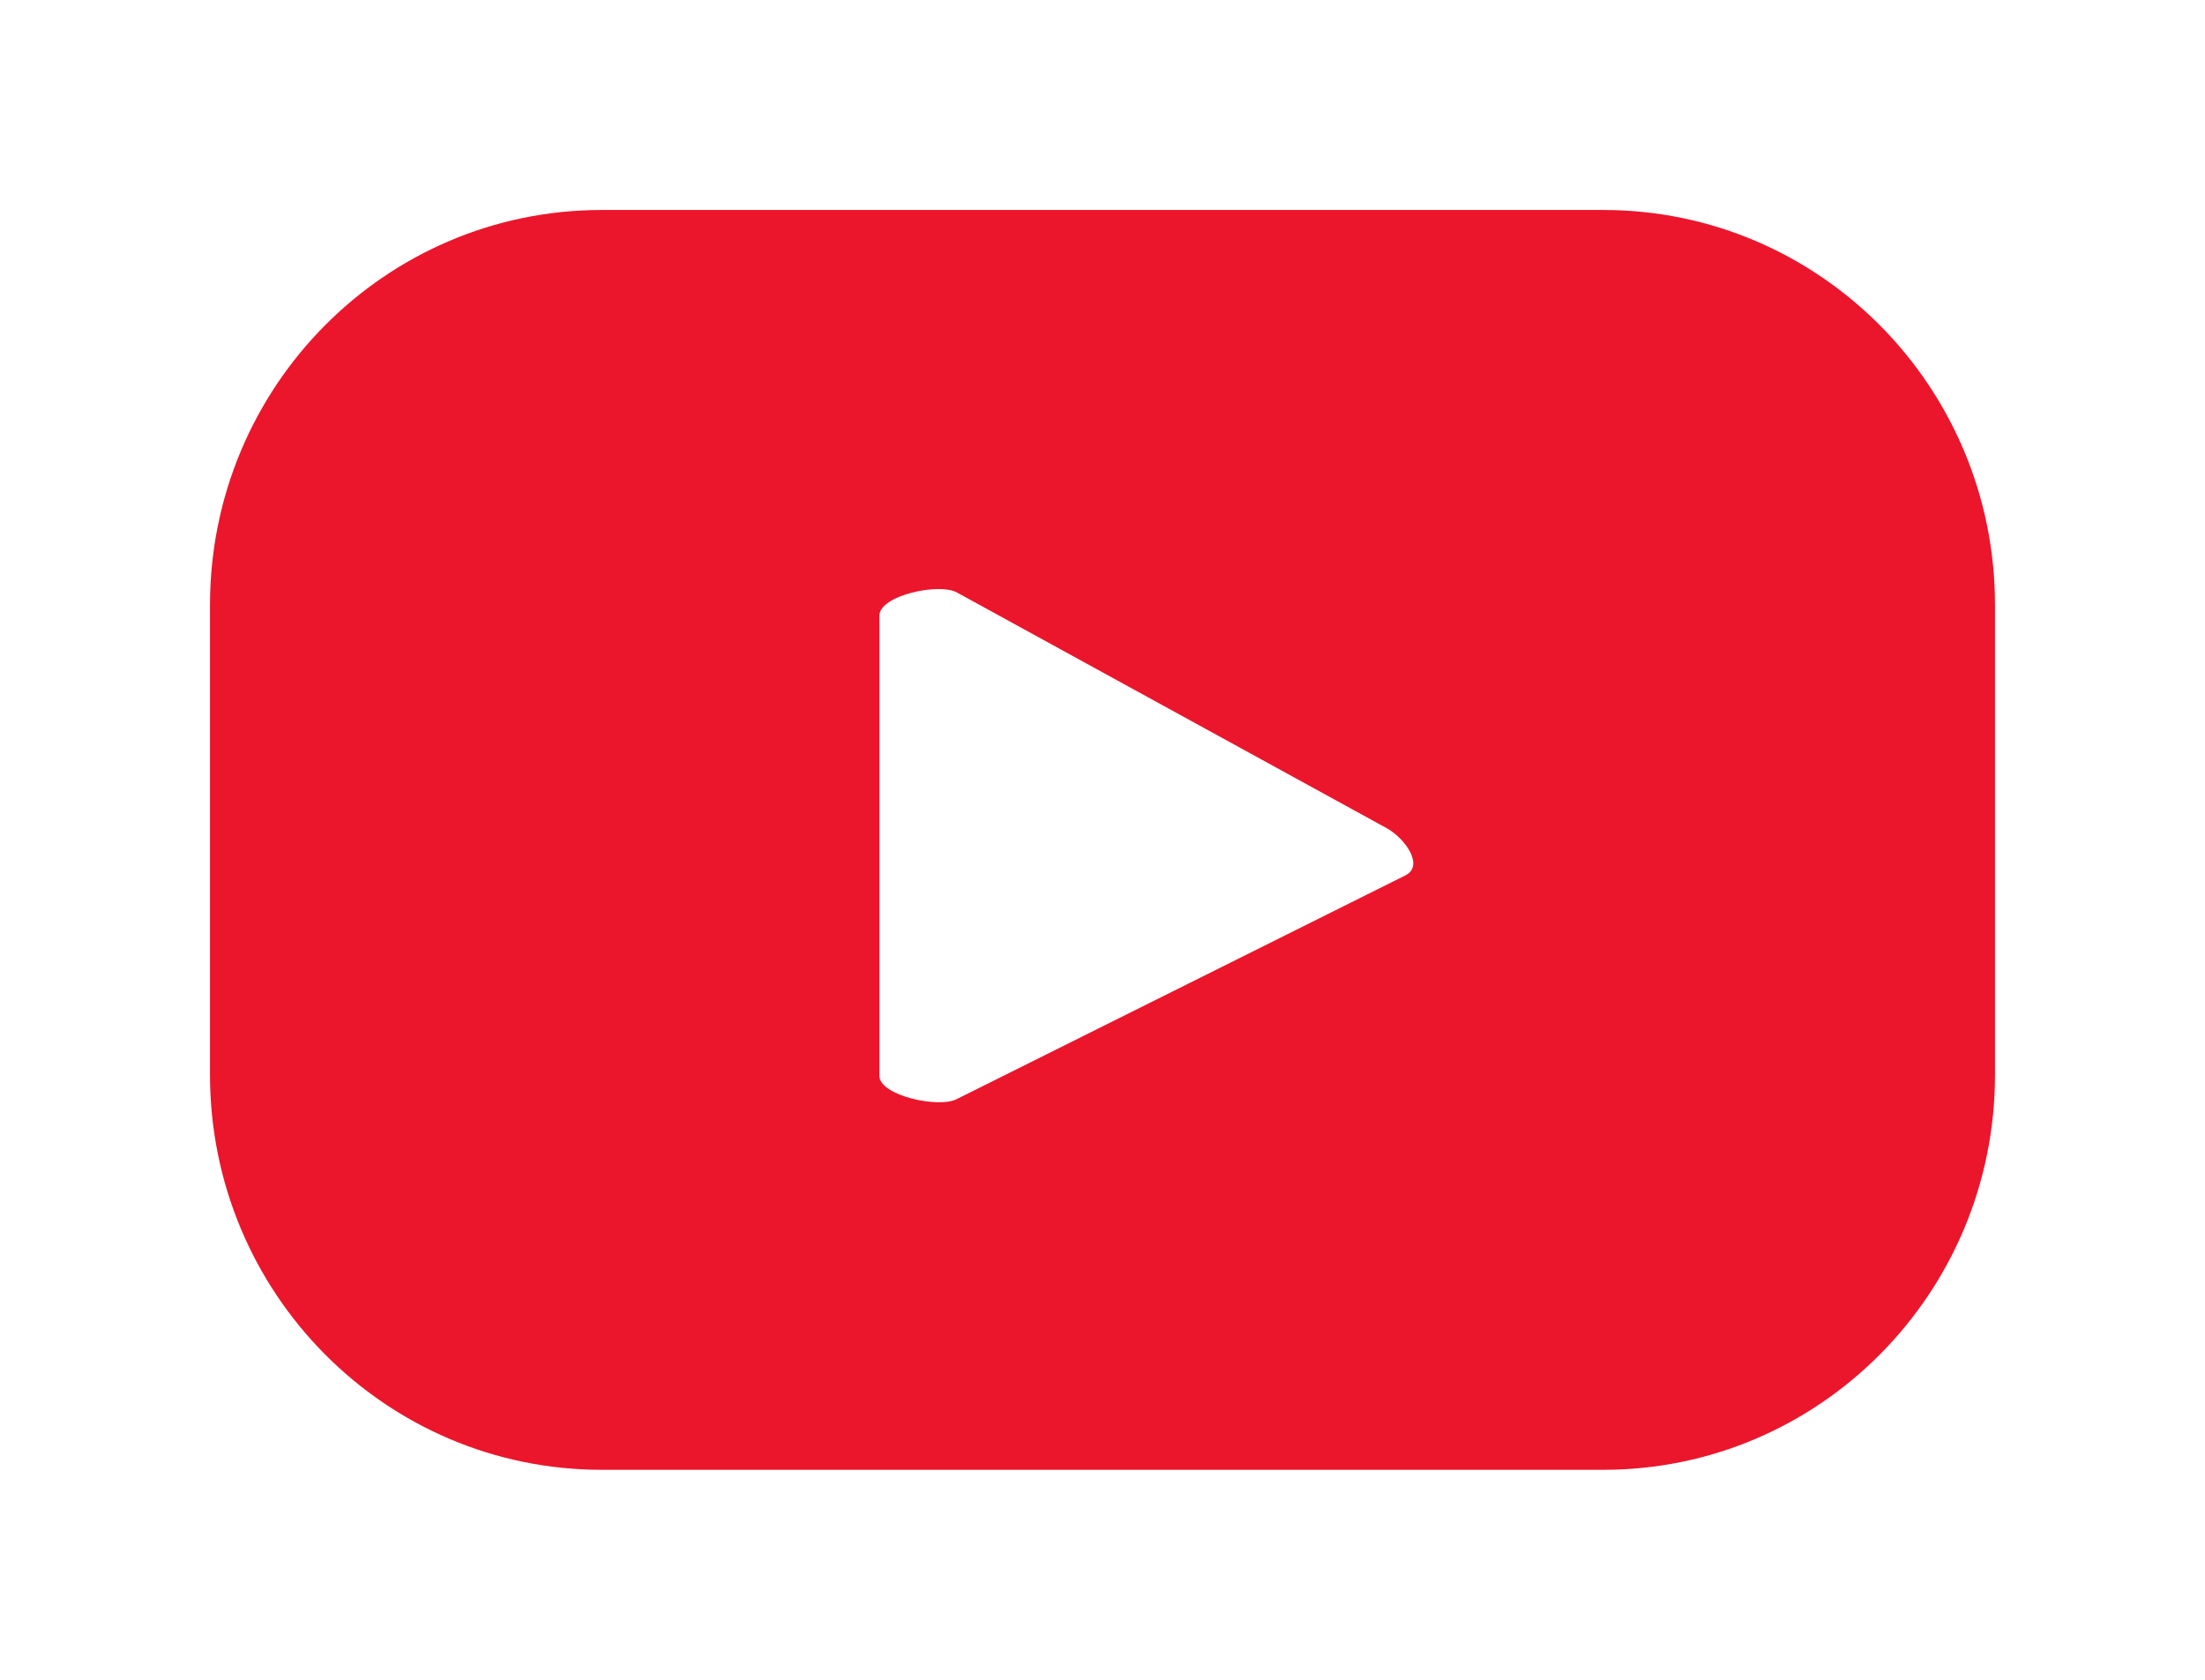 <svg width="42" height="32" viewBox="0 0 42 32" fill="none" xmlns="http://www.w3.org/2000/svg">
<g filter="url(#filter0_d_1617_77)">
<path d="M38 9.525C38 5.367 34.657 2 30.538 2H11.462C7.339 2 4 5.367 4 9.525V18.475C4 22.629 7.339 26 11.462 26H30.538C34.657 26 38 22.633 38 18.475V9.525ZM26.778 14.672L18.225 18.937C17.89 19.118 16.75 18.875 16.75 18.492V9.731C16.75 9.339 17.898 9.096 18.233 9.29L26.423 13.782C26.766 13.979 27.126 14.482 26.778 14.672Z" fill="#EB162C"/>
</g>
<defs>
<filter id="filter0_d_1617_77" x="0" y="0" width="42" height="32" filterUnits="userSpaceOnUse" color-interpolation-filters="sRGB">
<feFlood flood-opacity="0" result="BackgroundImageFix"/>
<feColorMatrix in="SourceAlpha" type="matrix" values="0 0 0 0 0 0 0 0 0 0 0 0 0 0 0 0 0 0 127 0" result="hardAlpha"/>
<feOffset dy="2"/>
<feGaussianBlur stdDeviation="2"/>
<feComposite in2="hardAlpha" operator="out"/>
<feColorMatrix type="matrix" values="0 0 0 0 0 0 0 0 0 0 0 0 0 0 0 0 0 0 0.25 0"/>
<feBlend mode="normal" in2="BackgroundImageFix" result="effect1_dropShadow_1617_77"/>
<feBlend mode="normal" in="SourceGraphic" in2="effect1_dropShadow_1617_77" result="shape"/>
</filter>
</defs>
</svg>
